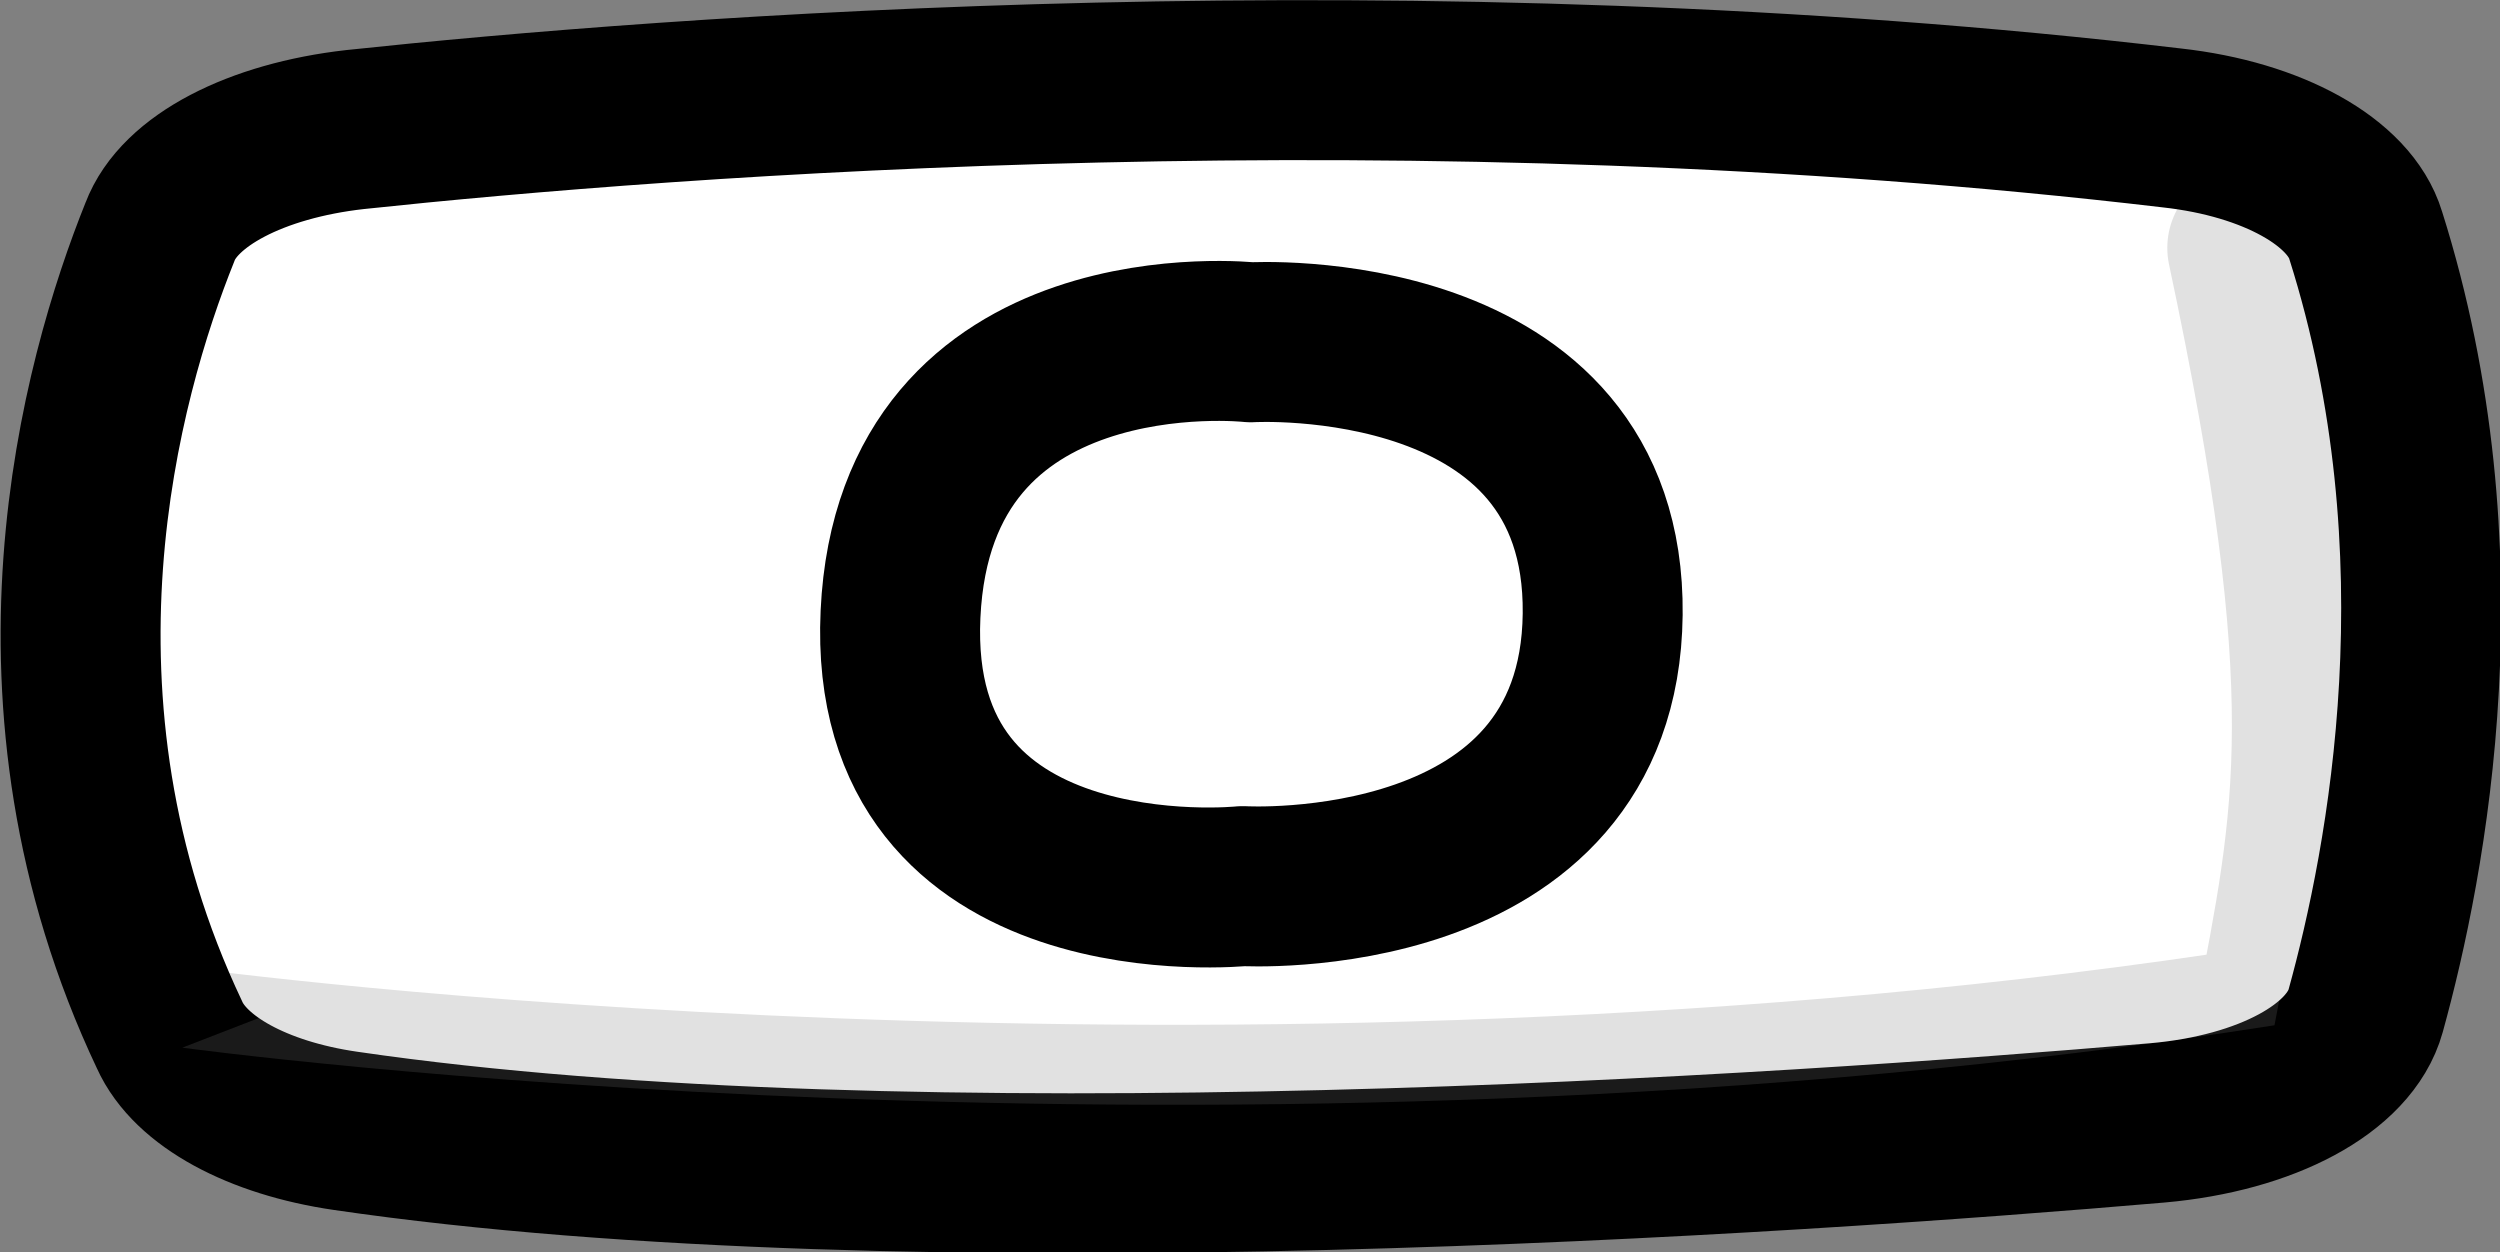 <?xml version="1.0" encoding="utf-8"?>
<!-- Generator: Adobe Illustrator 26.0.2, SVG Export Plug-In . SVG Version: 6.00 Build 0)  -->
<svg version="1.1" id="Layer_1" xmlns="http://www.w3.org/2000/svg" xmlns:xlink="http://www.w3.org/1999/xlink" x="0px" y="0px"
	 viewBox="0 0 156.3 78.3" style="enable-background:new 0 0 156.3 78.3;" xml:space="preserve">
<rect x="0" y="0" width="156.3" height="78.3" fill="#808080" stroke="none"/>
<style type="text/css">
	.st0{fill:#FFFFFF;stroke:#000000;stroke-width:10;stroke-linecap:round;stroke-linejoin:round;}
	
		.st1{opacity:0.12;fill:#FFFFFF;stroke:#000000;stroke-width:10;stroke-linecap:round;stroke-linejoin:round;enable-background:new    ;}
</style>
<g id="Layer_2_00000163788993335068061880000011610156010704717462_">
	<g id="Layer_1-2">
		<path class="st0" d="M22.2,8.1C41.9,6,88.4,2.4,135.8,8c6.3,0.7,11.1,3.4,12.1,6.7c6.3,19.9,2.6,39.1,0,48.5c-1,3.6-6.2,6.4-13,7
			c-23.2,2-77.8,5.7-113.3,0.5c-5.5-0.8-9.7-3.1-11-6c-9.9-20.9-4.3-41-0.6-50.2C11.2,11.3,16,8.8,22.2,8.1z"/>
		<path class="st1" d="M11.4,65.5c0,0,65.2,8.9,130.8-1.4c2.5-13.1,4.3-20.4-1.7-48.6"/>
		<path class="st0" d="M78.2,21.4c0,0-21-2.3-21.9,17s21.4,17,21.4,17s22.3,1.3,22.5-17S78.2,21.4,78.2,21.4z"/>
	</g>
</g>
</svg>
